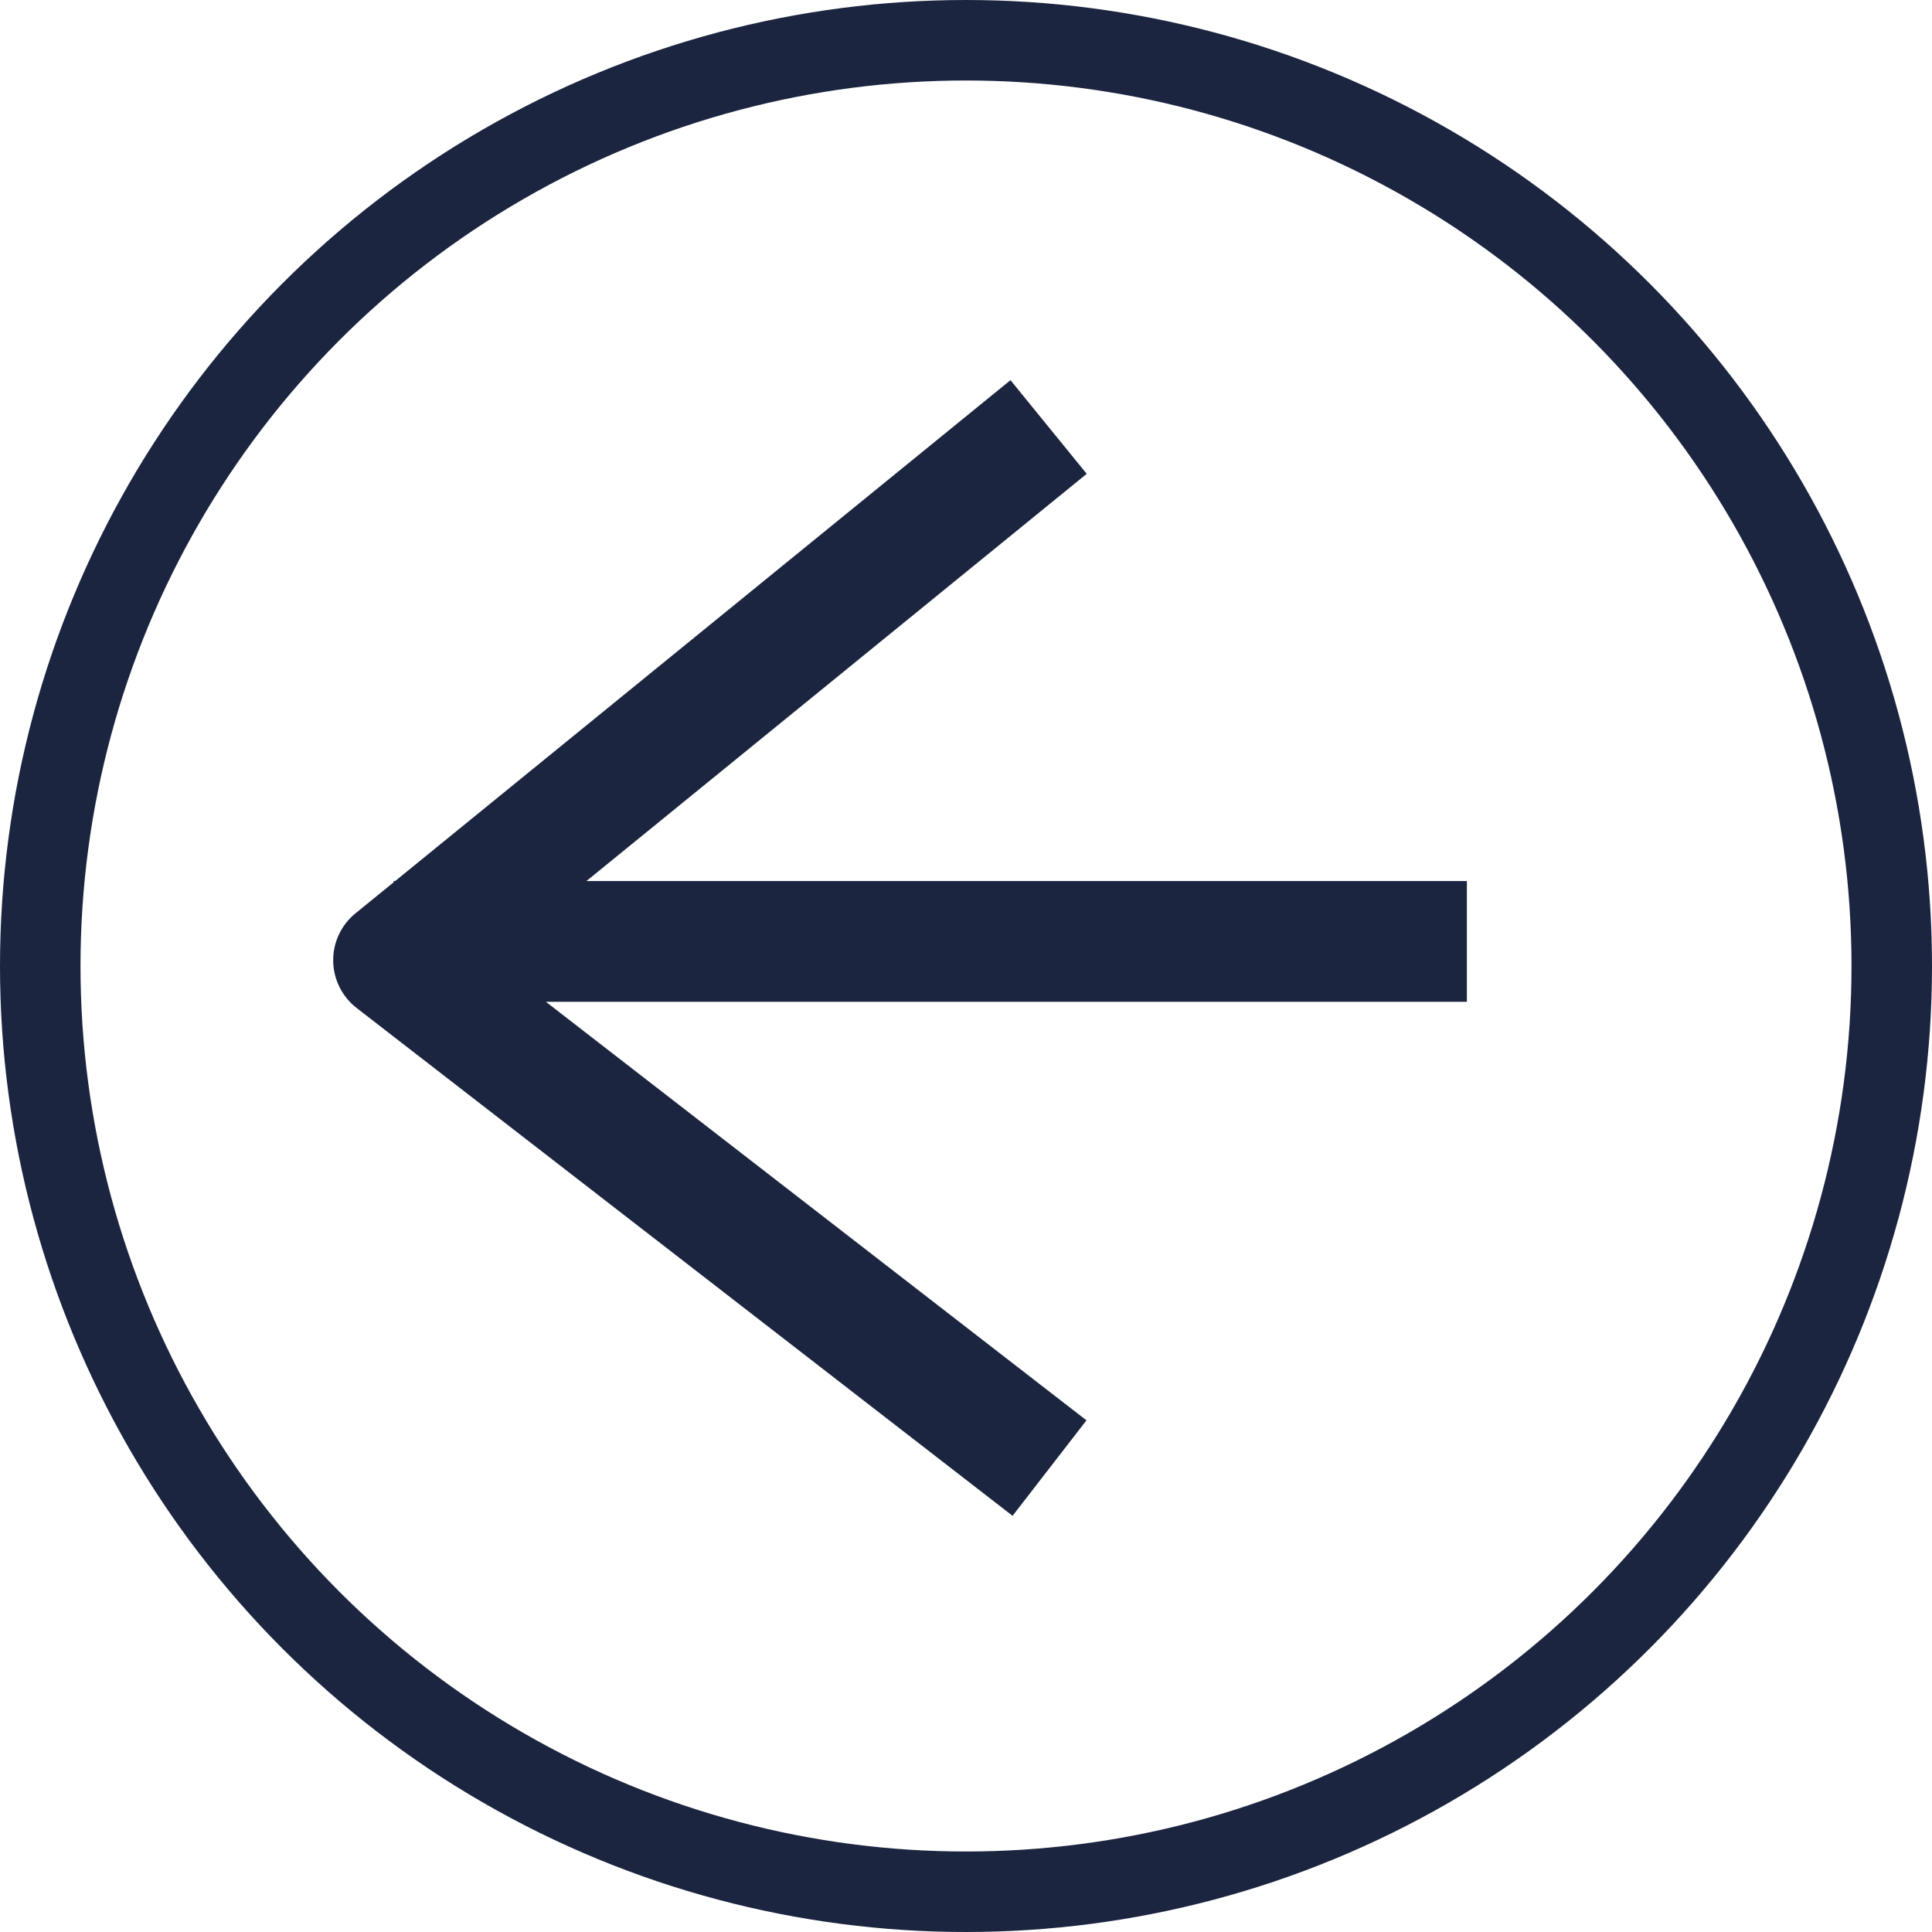 <svg width="48" height="48" viewBox="0 0 48 48" fill="none" xmlns="http://www.w3.org/2000/svg">
<circle cx="24" cy="24" r="23" stroke="#1C2540" stroke-width="2"/>
<path fill-rule="evenodd" clip-rule="evenodd" d="M25.836 12.719L26.999 11.772L25.105 9.445L23.942 10.392L9.818 21.889H9.778V21.922L8.831 22.692C8.476 22.981 8.272 23.416 8.278 23.874C8.283 24.331 8.498 24.761 8.859 25.042L23.971 36.742L25.157 37.66L26.993 35.288L25.807 34.37L13.562 24.889H36.444V21.889H14.57L25.836 12.719Z" fill="#1C2540"/>
</svg>
